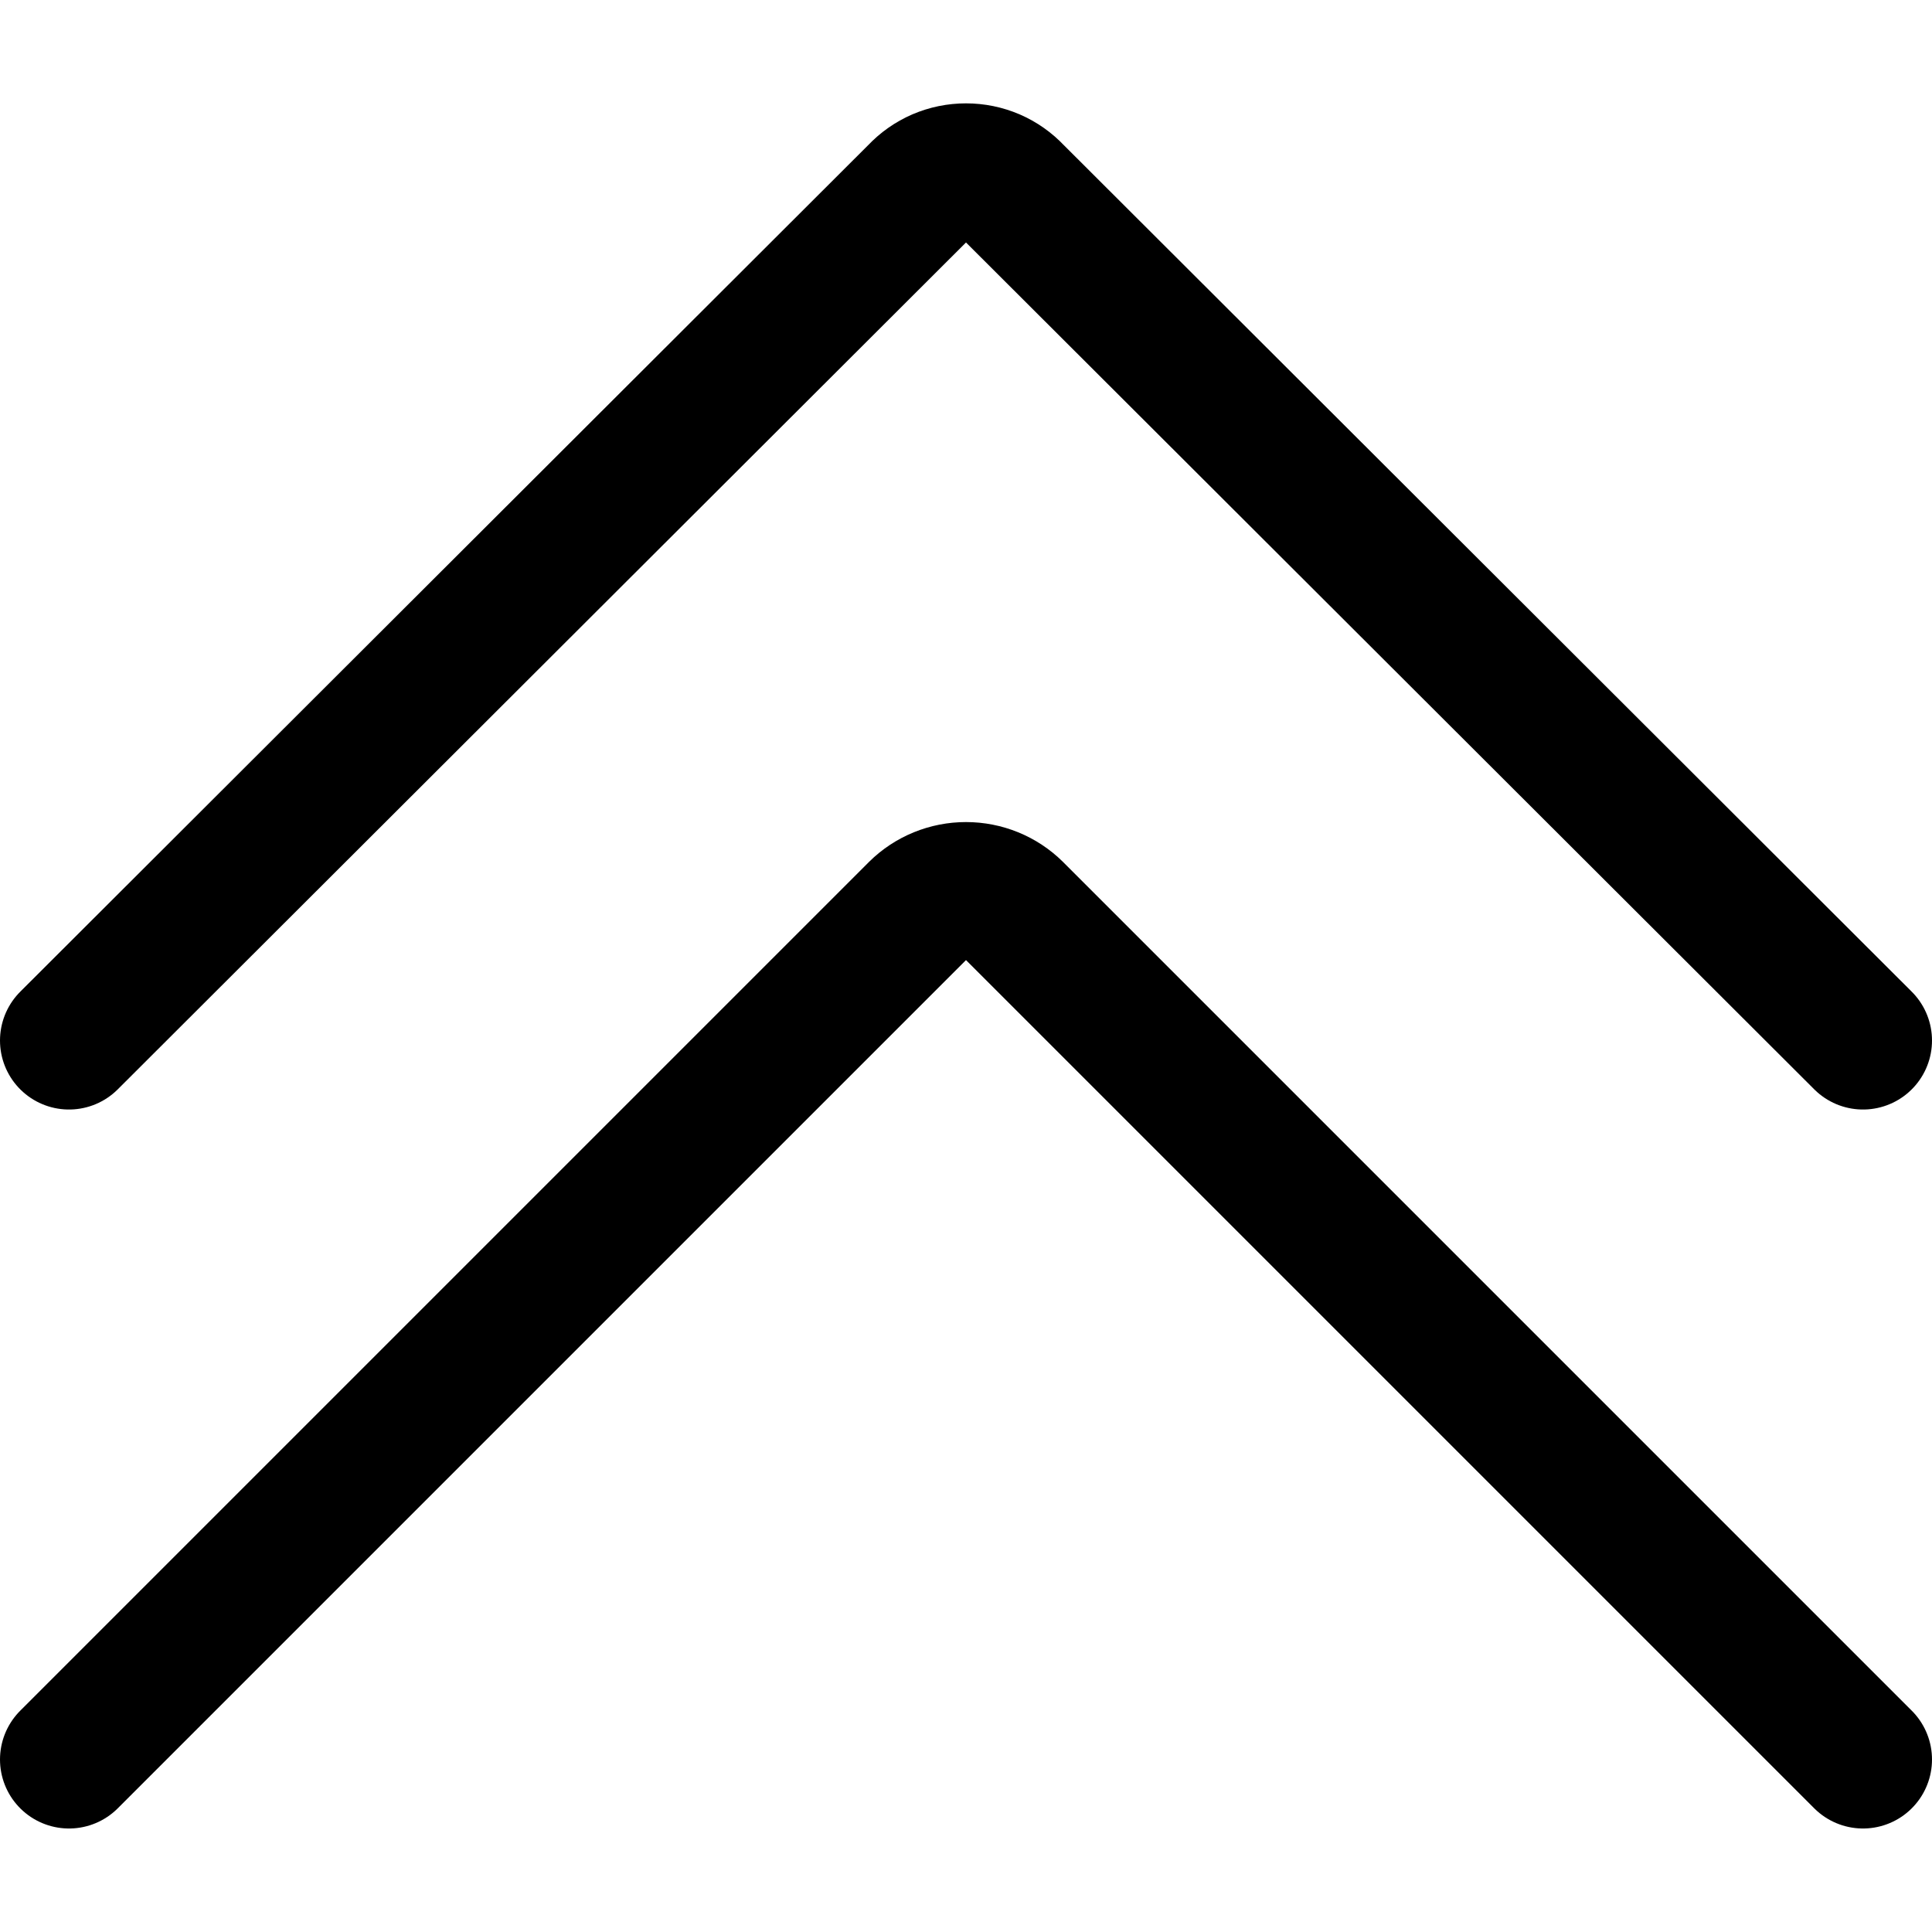 <svg width="14" height="14" viewBox="0 0 14 14" fill="none" xmlns="http://www.w3.org/2000/svg">
<g clip-path="url(#clip0_2002_804)">
<path d="M0.5 7.54L6.65 1.4C6.695 1.352 6.749 1.314 6.809 1.288C6.87 1.262 6.934 1.249 7 1.249C7.066 1.249 7.13 1.262 7.191 1.288C7.251 1.314 7.305 1.352 7.35 1.4L13.5 7.54" stroke="black" stroke-linecap="round" stroke-linejoin="round"/>
<path d="M0.5 12.75L6.65 6.6C6.743 6.508 6.869 6.457 7 6.457C7.131 6.457 7.257 6.508 7.35 6.6L13.5 12.75" stroke="black" stroke-linecap="round" stroke-linejoin="round"/>
</g>
<defs>
<clipPath id="clip0_2002_804">
<rect width="14" height="14" fill="white"/>
</clipPath>
</defs>
</svg>

